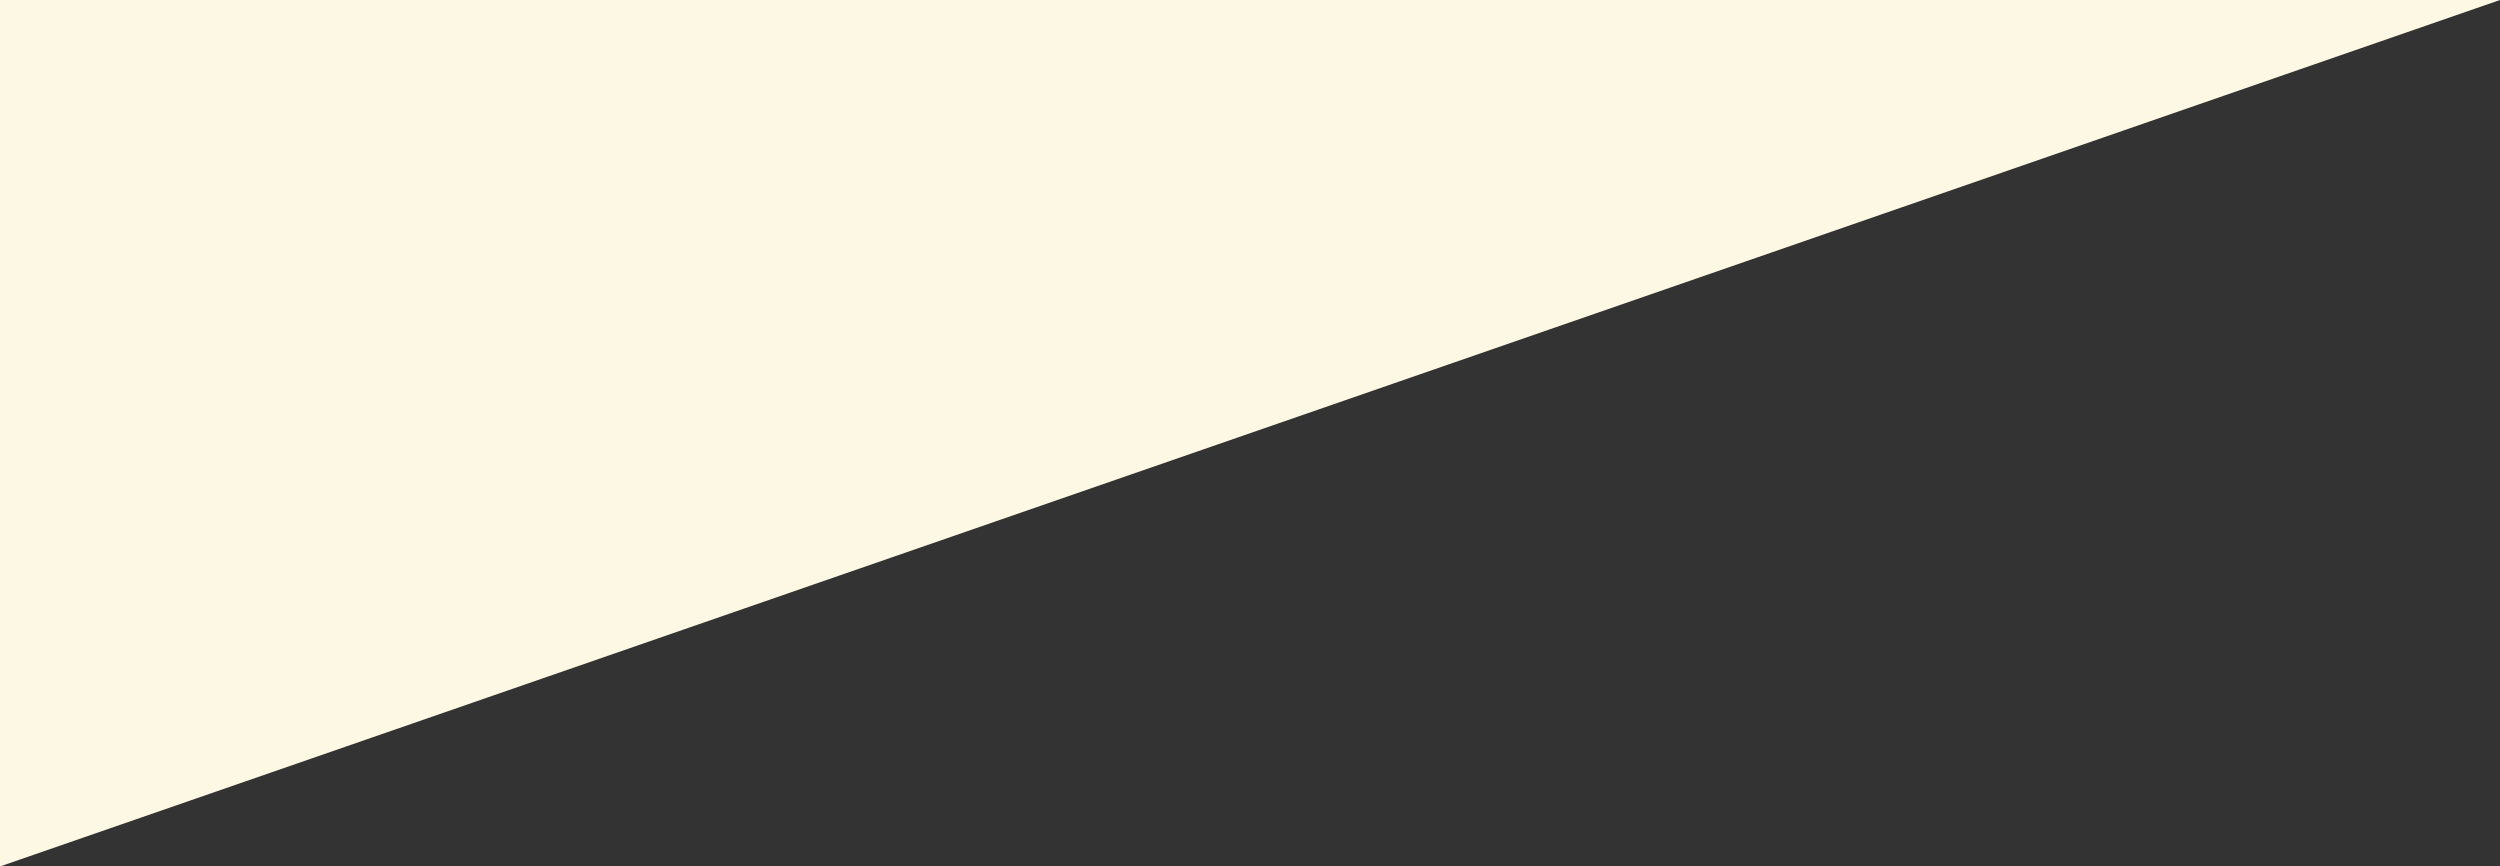 <svg xmlns="http://www.w3.org/2000/svg" width="993.172" height="344.211" viewBox="0 0 993.172 344.211">
  <rect x="0" y="0" width="993.172" height="344.211" fill="#333333" stroke="none"/>
  <defs>
    <style>
      .cls-1 {
        fill: #fdf8e3;
      }
    </style>
  </defs>
  <path id="Path_623" data-name="Path 623" class="cls-1" d="M0,764.211,993.172,420H0Z" transform="translate(0 -420)"/>
</svg>
